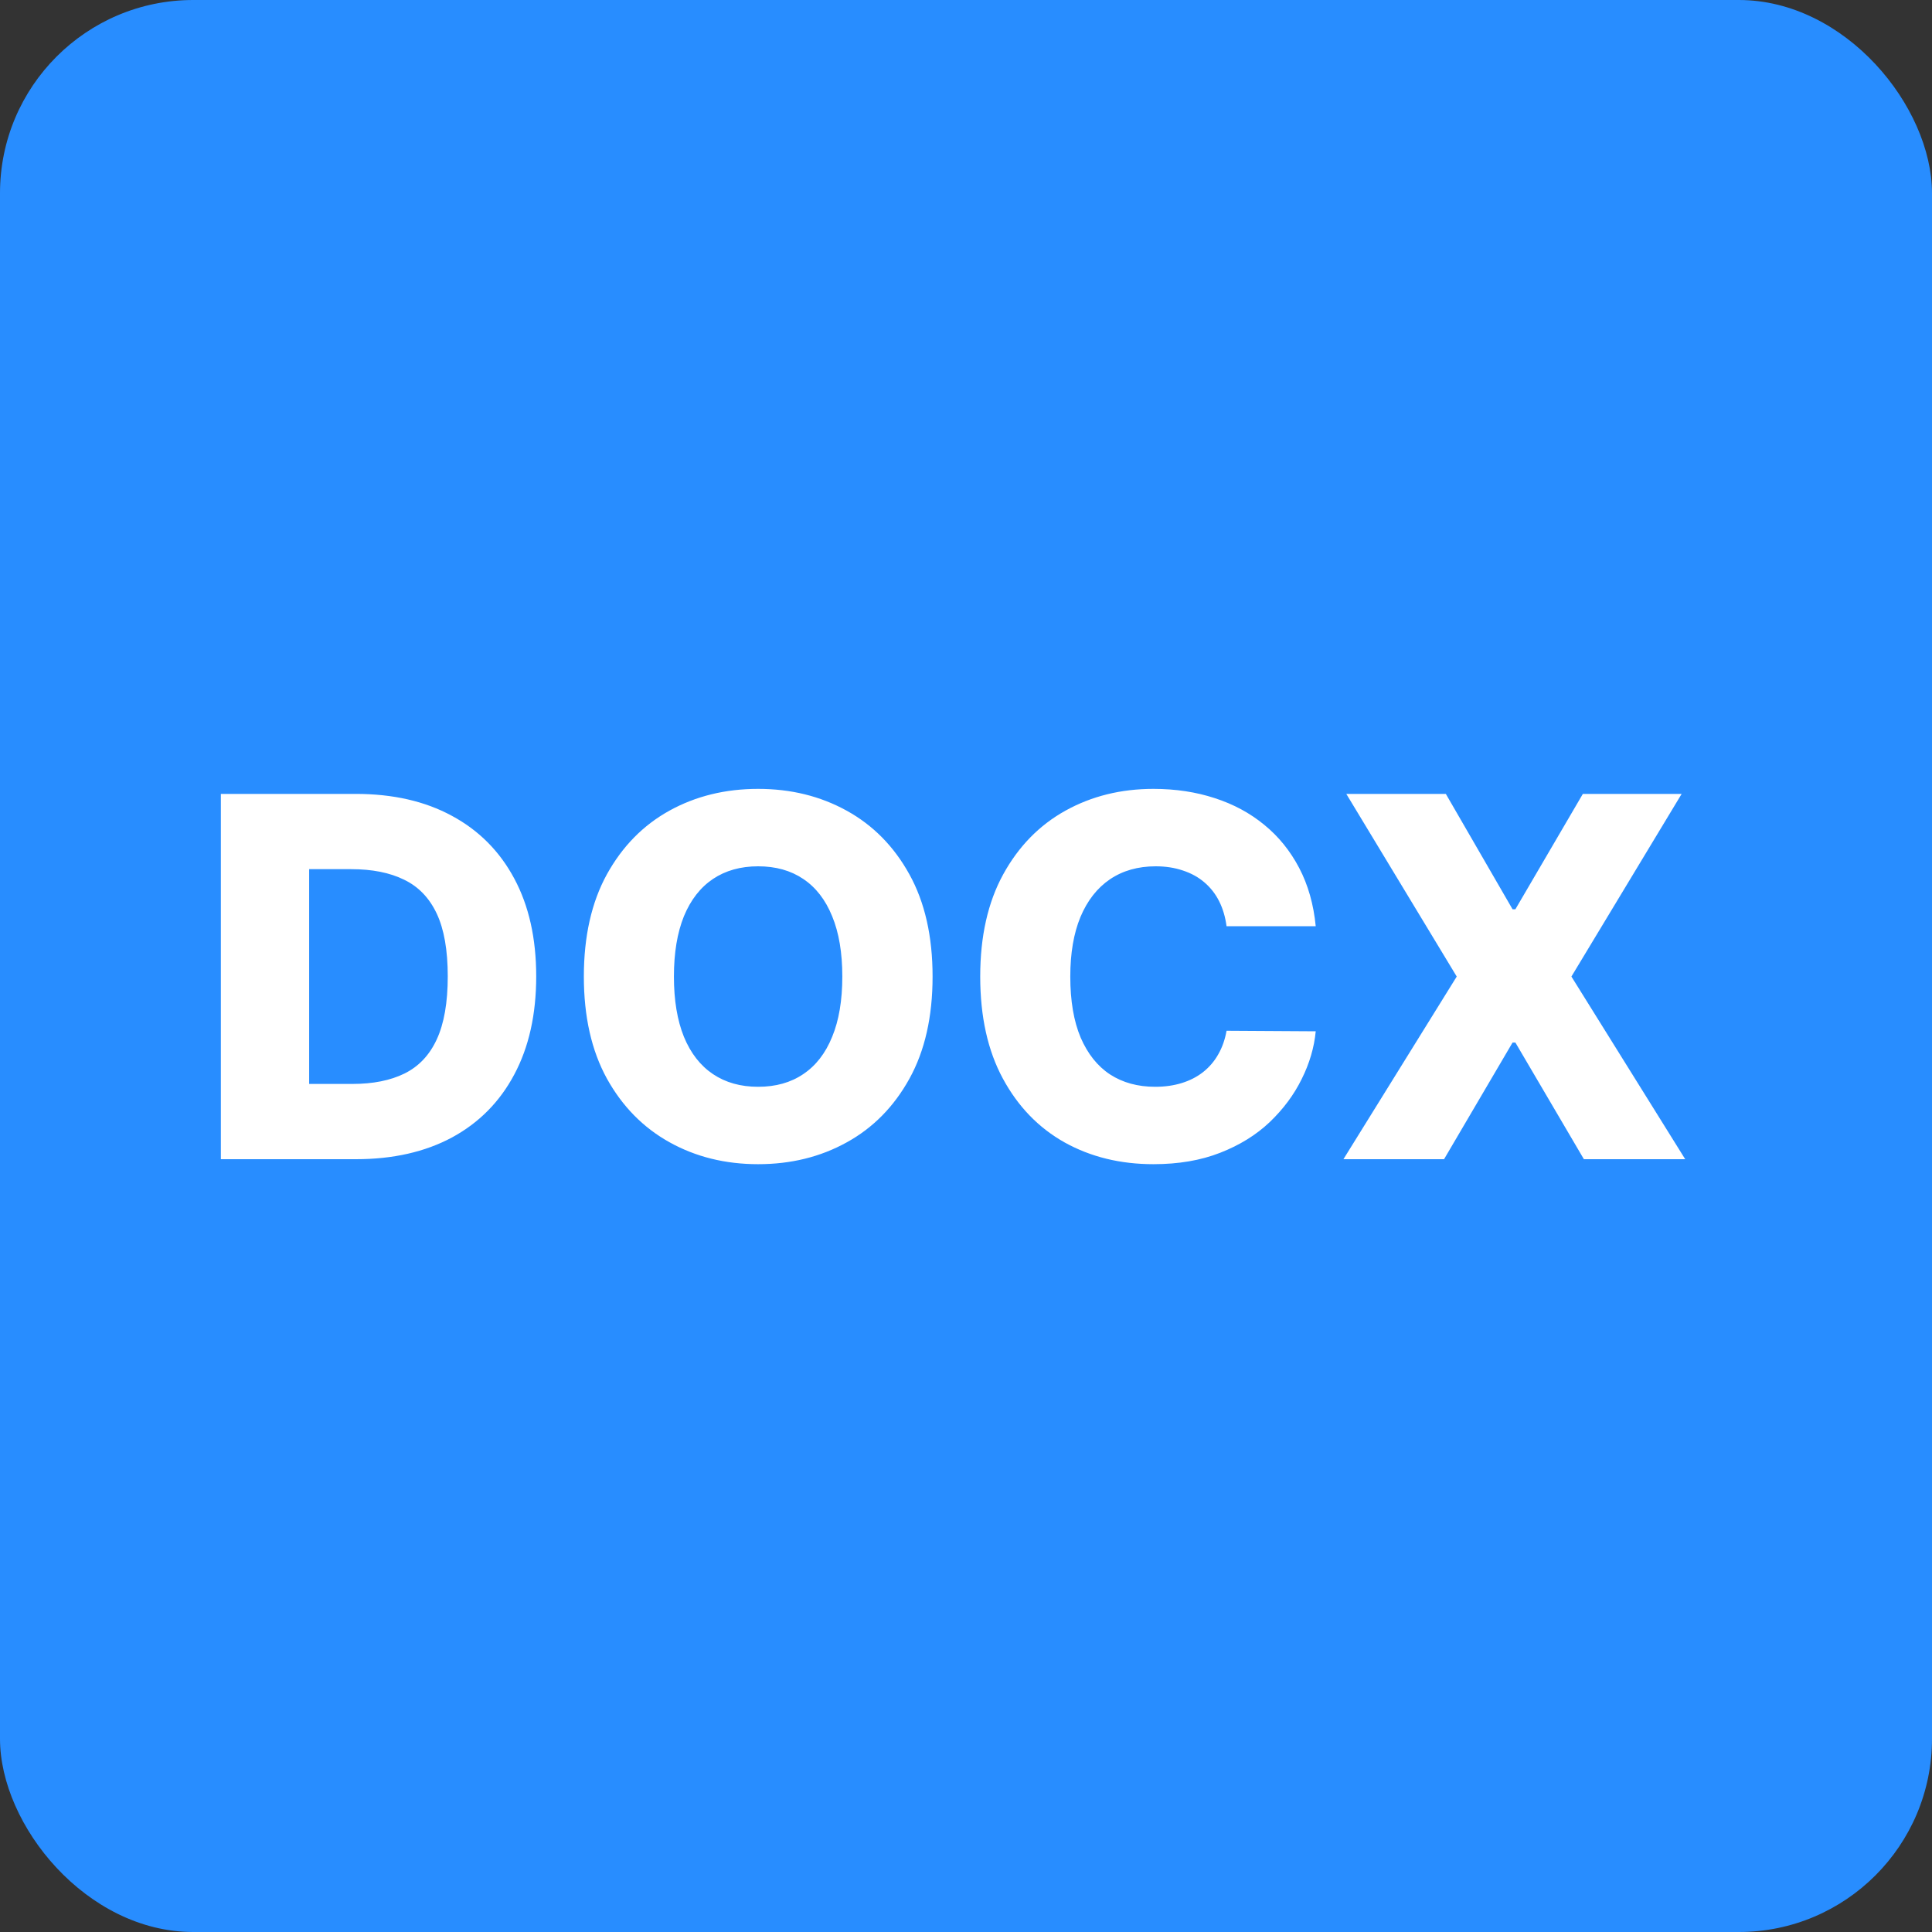 <svg width="50" height="50" viewBox="0 0 50 50" fill="none" xmlns="http://www.w3.org/2000/svg">
<rect x="0" y="0" width="50" height="50" fill="#333333" stroke="none"/>
<rect width="50" height="50" rx="5" fill="#288DFF"/>
<path d="M9.21 30H5.716V20.546H9.206C10.169 20.546 10.998 20.735 11.694 21.113C12.393 21.489 12.931 22.03 13.31 22.738C13.688 23.443 13.877 24.286 13.877 25.268C13.877 26.253 13.688 27.099 13.31 27.807C12.934 28.515 12.397 29.058 11.698 29.437C11 29.812 10.171 30 9.21 30ZM8.001 28.052H9.123C9.652 28.052 10.1 27.963 10.466 27.784C10.835 27.602 11.114 27.309 11.302 26.902C11.492 26.493 11.588 25.948 11.588 25.268C11.588 24.588 11.492 24.046 11.302 23.643C11.111 23.237 10.829 22.945 10.457 22.766C10.087 22.584 9.632 22.494 9.09 22.494H8.001V28.052ZM24.135 25.273C24.135 26.313 23.935 27.195 23.535 27.918C23.135 28.641 22.593 29.191 21.91 29.566C21.23 29.942 20.467 30.129 19.62 30.129C18.771 30.129 18.006 29.94 17.326 29.561C16.646 29.183 16.106 28.634 15.706 27.913C15.309 27.19 15.11 26.31 15.11 25.273C15.11 24.233 15.309 23.351 15.706 22.628C16.106 21.904 16.646 21.355 17.326 20.979C18.006 20.604 18.771 20.416 19.62 20.416C20.467 20.416 21.23 20.604 21.91 20.979C22.593 21.355 23.135 21.904 23.535 22.628C23.935 23.351 24.135 24.233 24.135 25.273ZM21.799 25.273C21.799 24.657 21.712 24.137 21.536 23.712C21.364 23.288 21.115 22.966 20.788 22.747C20.465 22.529 20.076 22.42 19.62 22.42C19.168 22.42 18.779 22.529 18.452 22.747C18.126 22.966 17.875 23.288 17.7 23.712C17.528 24.137 17.441 24.657 17.441 25.273C17.441 25.888 17.528 26.408 17.7 26.833C17.875 27.258 18.126 27.579 18.452 27.798C18.779 28.017 19.168 28.126 19.62 28.126C20.076 28.126 20.465 28.017 20.788 27.798C21.115 27.579 21.364 27.258 21.536 26.833C21.712 26.408 21.799 25.888 21.799 25.273ZM34.051 23.971H31.743C31.712 23.734 31.649 23.52 31.554 23.329C31.459 23.138 31.332 22.975 31.175 22.84C31.018 22.704 30.832 22.601 30.617 22.53C30.404 22.457 30.169 22.42 29.91 22.42C29.452 22.42 29.056 22.532 28.724 22.757C28.395 22.981 28.141 23.306 27.962 23.731C27.787 24.155 27.699 24.669 27.699 25.273C27.699 25.901 27.788 26.427 27.967 26.852C28.149 27.273 28.402 27.592 28.729 27.807C29.058 28.02 29.447 28.126 29.897 28.126C30.149 28.126 30.378 28.093 30.584 28.029C30.794 27.964 30.977 27.87 31.134 27.747C31.294 27.621 31.425 27.469 31.526 27.29C31.631 27.108 31.703 26.904 31.743 26.676L34.051 26.69C34.011 27.108 33.89 27.521 33.687 27.927C33.487 28.334 33.211 28.704 32.86 29.04C32.51 29.372 32.082 29.637 31.577 29.834C31.075 30.031 30.5 30.129 29.851 30.129C28.995 30.129 28.229 29.942 27.552 29.566C26.878 29.188 26.345 28.637 25.954 27.913C25.563 27.19 25.368 26.31 25.368 25.273C25.368 24.233 25.566 23.351 25.963 22.628C26.36 21.904 26.898 21.355 27.575 20.979C28.252 20.604 29.01 20.416 29.851 20.416C30.423 20.416 30.952 20.496 31.439 20.656C31.925 20.813 32.353 21.044 32.722 21.349C33.091 21.65 33.391 22.021 33.622 22.461C33.853 22.901 33.996 23.405 34.051 23.971ZM37.418 20.546L39.145 23.532H39.218L40.964 20.546H43.521L40.668 25.273L43.613 30H40.991L39.218 26.981H39.145L37.372 30H34.768L37.7 25.273L34.842 20.546H37.418Z" fill="white"/>
</svg>
